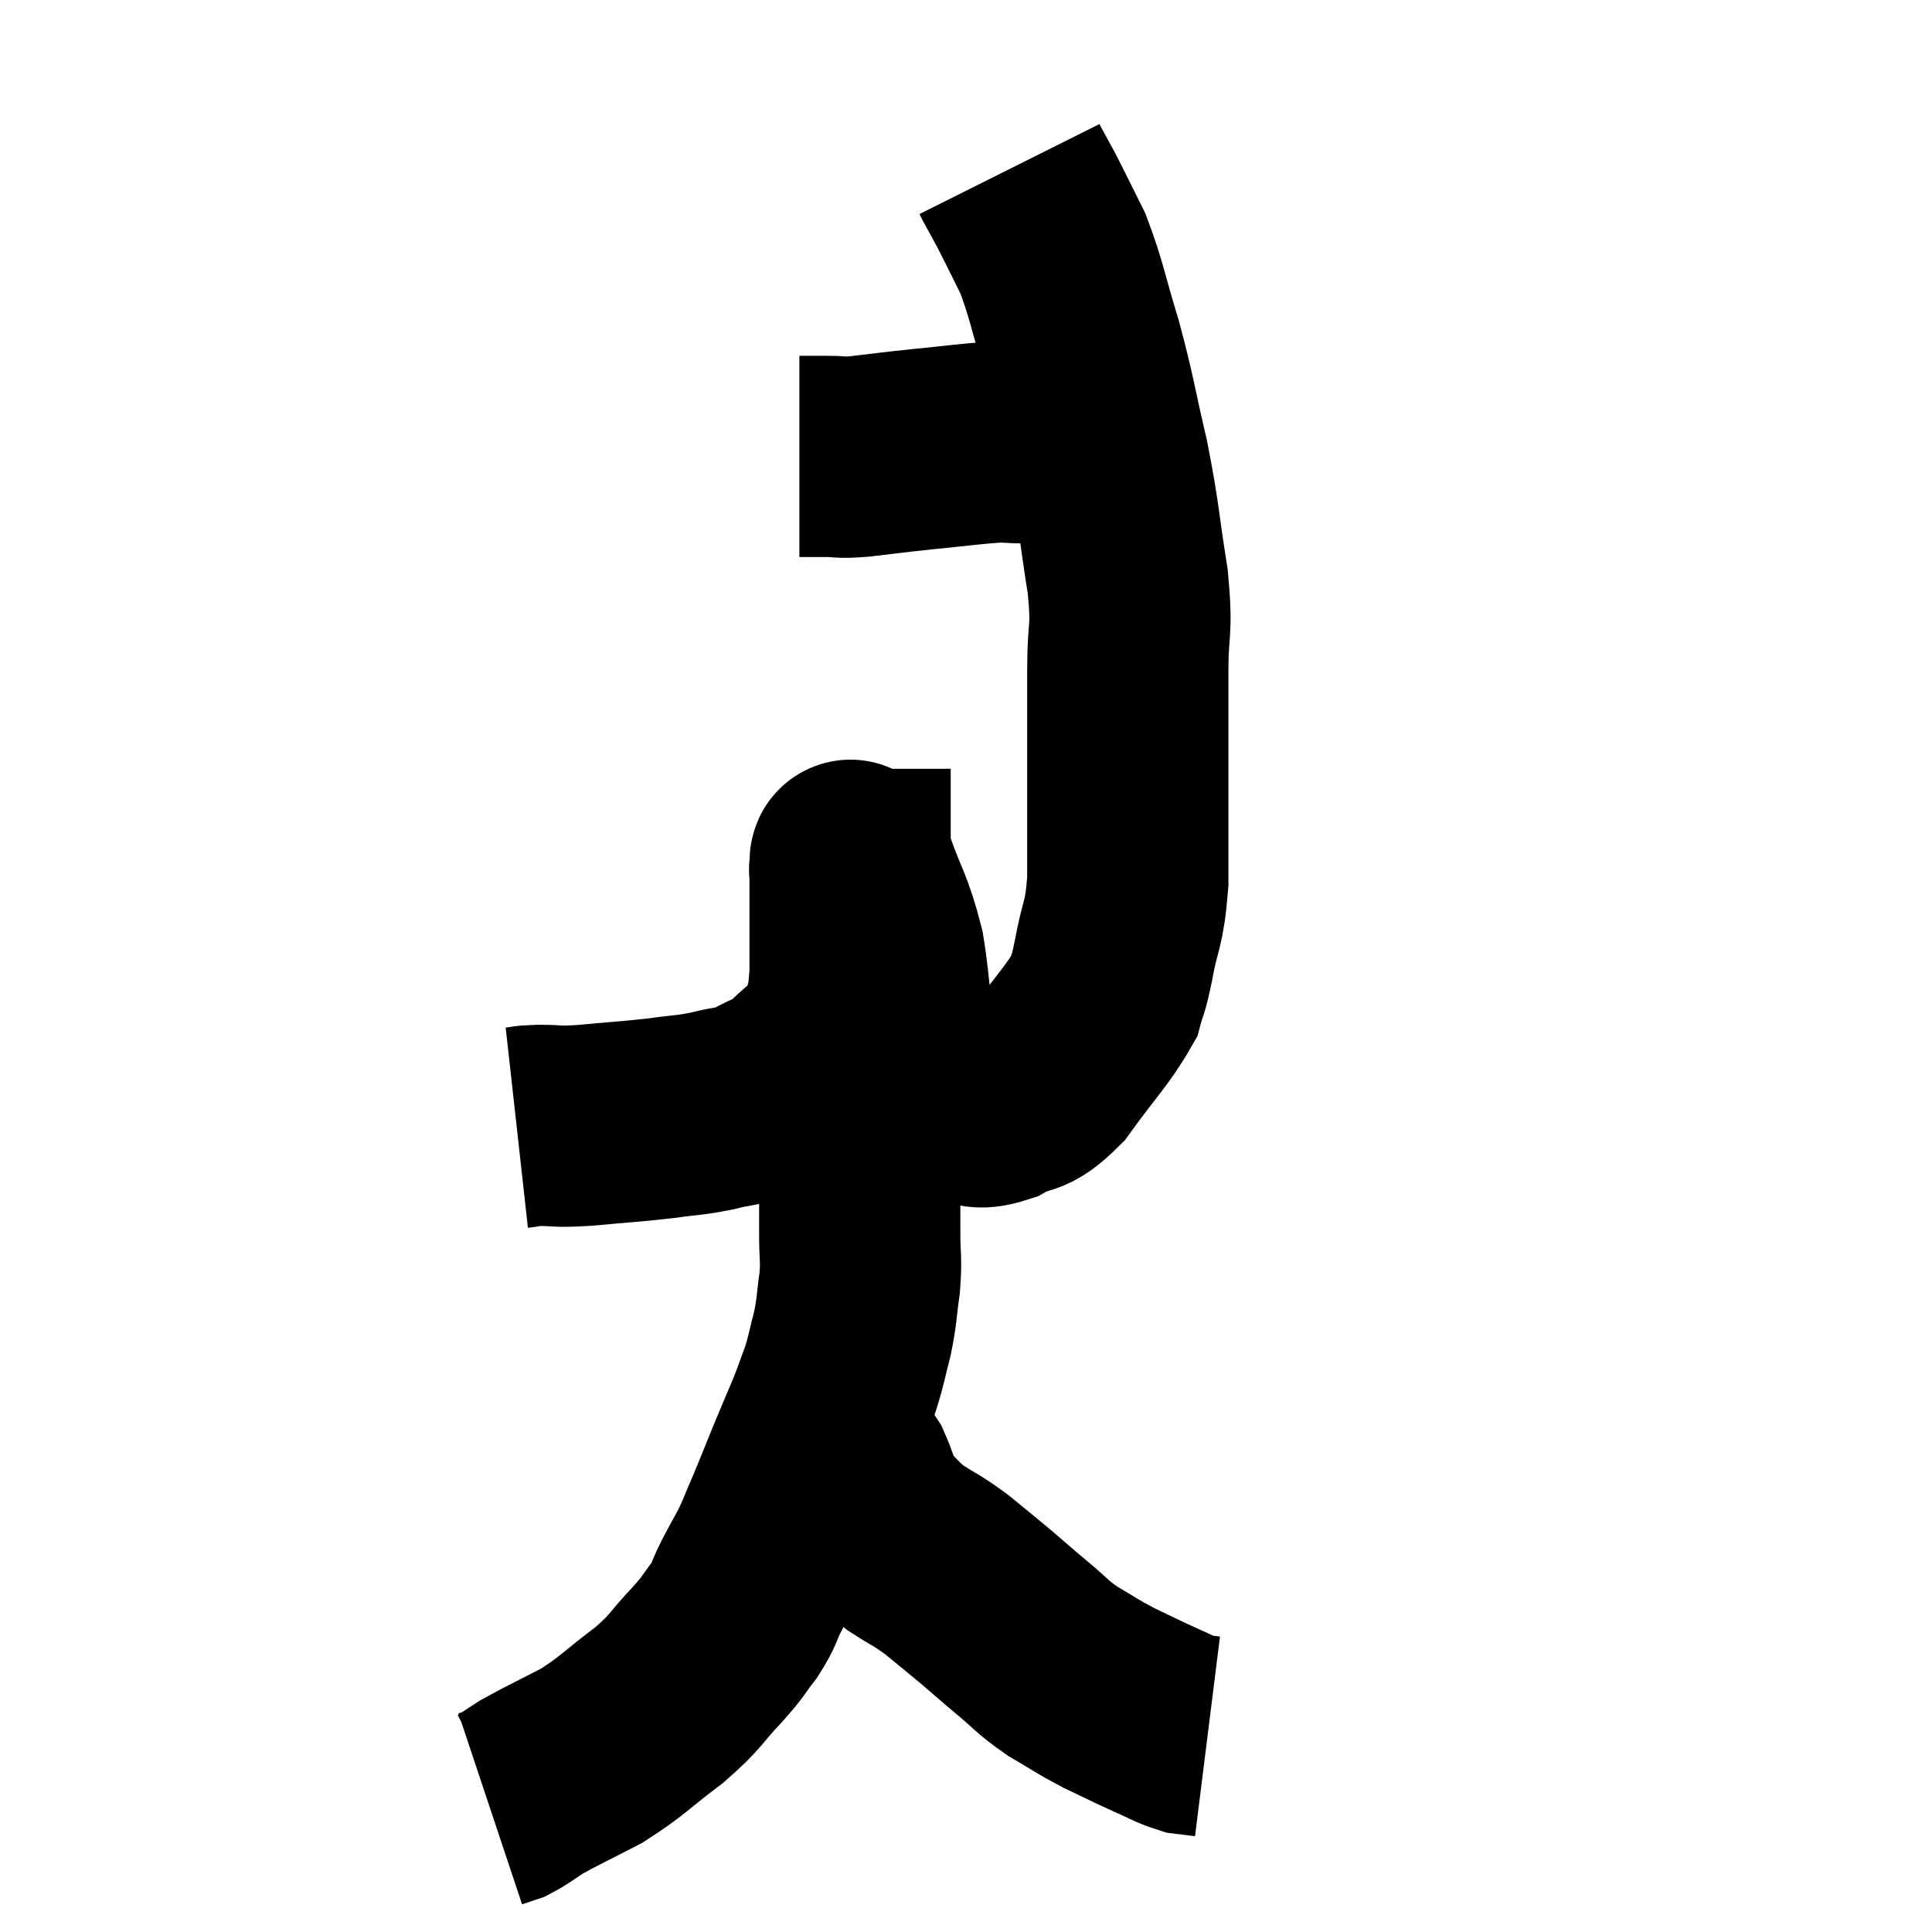 <svg width="48" height="48" viewBox="0 0 48 48" xmlns="http://www.w3.org/2000/svg"><path d="M 12.84 28.02 C 13.11 27.99, 12.96 27.975, 13.38 27.96 C 13.95 27.96, 13.755 28.005, 14.52 27.96 C 15.48 27.87, 15.645 27.87, 16.44 27.78 C 17.07 27.69, 17.1 27.72, 17.7 27.6 C 18.27 27.45, 18.3 27.525, 18.84 27.3 C 19.35 27, 19.35 27.12, 19.86 26.7 C 20.37 26.16, 20.565 26.25, 20.88 25.62 C 21 24.9, 21.06 25.155, 21.12 24.18 C 21.12 22.95, 21.12 22.365, 21.12 21.72 C 21.12 21.66, 21.12 21.63, 21.12 21.6 C 21.12 21.6, 21.09 21.6, 21.12 21.6 C 21.18 21.6, 21.03 21.09, 21.24 21.6 C 21.6 22.62, 21.69 22.59, 21.96 23.64 C 22.14 24.72, 22.065 25.05, 22.32 25.8 C 22.65 26.22, 22.605 26.235, 22.98 26.64 C 23.4 27.03, 23.37 27.225, 23.82 27.42 C 24.3 27.42, 24.225 27.6, 24.78 27.42 C 25.41 27.06, 25.38 27.36, 26.04 26.7 C 26.73 25.74, 27.015 25.485, 27.42 24.78 C 27.54 24.33, 27.51 24.6, 27.66 23.88 C 27.84 22.89, 27.93 23.04, 28.02 21.9 C 28.02 20.61, 28.02 20.64, 28.02 19.32 C 28.02 17.97, 28.02 17.835, 28.02 16.62 C 28.02 15.54, 28.14 15.75, 28.02 14.46 C 27.78 12.96, 27.825 12.915, 27.54 11.46 C 27.21 10.05, 27.225 9.93, 26.88 8.64 C 26.52 7.47, 26.505 7.215, 26.16 6.3 C 25.83 5.64, 25.755 5.475, 25.5 4.98 C 25.32 4.65, 25.245 4.515, 25.14 4.32 C 25.11 4.26, 25.095 4.23, 25.08 4.2 C 25.08 4.2, 25.08 4.2, 25.08 4.2 L 25.08 4.2" fill="none" stroke="black" stroke-width="5"></path><path d="M 19.86 11.34 C 20.22 11.34, 20.205 11.34, 20.58 11.34 C 20.97 11.34, 20.775 11.385, 21.36 11.34 C 22.14 11.25, 22.065 11.25, 22.92 11.16 C 23.85 11.07, 24.09 11.025, 24.78 10.98 C 25.23 10.98, 25.26 11.025, 25.68 10.98 C 26.07 10.89, 26.145 10.845, 26.46 10.8 C 26.7 10.8, 26.775 10.8, 26.94 10.8 C 27.03 10.8, 27.075 10.8, 27.12 10.8 L 27.12 10.8" fill="none" stroke="black" stroke-width="5"></path><path d="M 21.18 24.9 C 21.18 25.17, 21.18 25.155, 21.18 25.44 C 21.18 25.74, 21.165 25.68, 21.18 26.04 C 21.21 26.46, 21.225 26.355, 21.24 26.88 C 21.24 27.51, 21.21 27.48, 21.24 28.14 C 21.3 28.83, 21.33 28.89, 21.36 29.52 C 21.36 30.09, 21.36 30.075, 21.36 30.66 C 21.36 31.26, 21.405 31.245, 21.36 31.86 C 21.27 32.49, 21.3 32.52, 21.18 33.12 C 21.03 33.69, 21.045 33.735, 20.88 34.26 C 20.7 34.74, 20.73 34.695, 20.52 35.22 C 20.28 35.79, 20.295 35.745, 20.04 36.36 C 19.77 37.02, 19.74 37.11, 19.5 37.68 C 19.29 38.16, 19.29 38.205, 19.08 38.64 C 18.87 39.03, 18.87 39.015, 18.66 39.42 C 18.45 39.84, 18.51 39.84, 18.24 40.26 C 17.91 40.68, 18.045 40.575, 17.58 41.1 C 16.98 41.73, 17.1 41.73, 16.38 42.36 C 15.54 42.99, 15.495 43.11, 14.7 43.62 C 13.95 44.01, 13.74 44.1, 13.2 44.4 C 12.87 44.61, 12.795 44.685, 12.54 44.82 C 12.36 44.88, 12.27 44.91, 12.18 44.94 L 12.18 44.94" fill="none" stroke="black" stroke-width="5"></path><path d="M 20.52 35.88 C 20.85 36.24, 20.895 36.15, 21.18 36.6 C 21.42 37.14, 21.33 37.215, 21.66 37.68 C 22.08 38.07, 22.035 38.1, 22.5 38.46 C 23.01 38.79, 23.01 38.745, 23.52 39.12 C 24.03 39.54, 24.075 39.57, 24.54 39.96 C 24.96 40.32, 24.915 40.29, 25.38 40.68 C 25.89 41.1, 25.86 41.145, 26.4 41.52 C 26.97 41.85, 26.97 41.88, 27.54 42.18 C 28.11 42.45, 28.185 42.495, 28.68 42.72 C 29.1 42.9, 29.19 42.975, 29.52 43.08 C 29.76 43.11, 29.88 43.125, 30 43.14 L 30 43.14" fill="none" stroke="black" stroke-width="5"></path></svg>